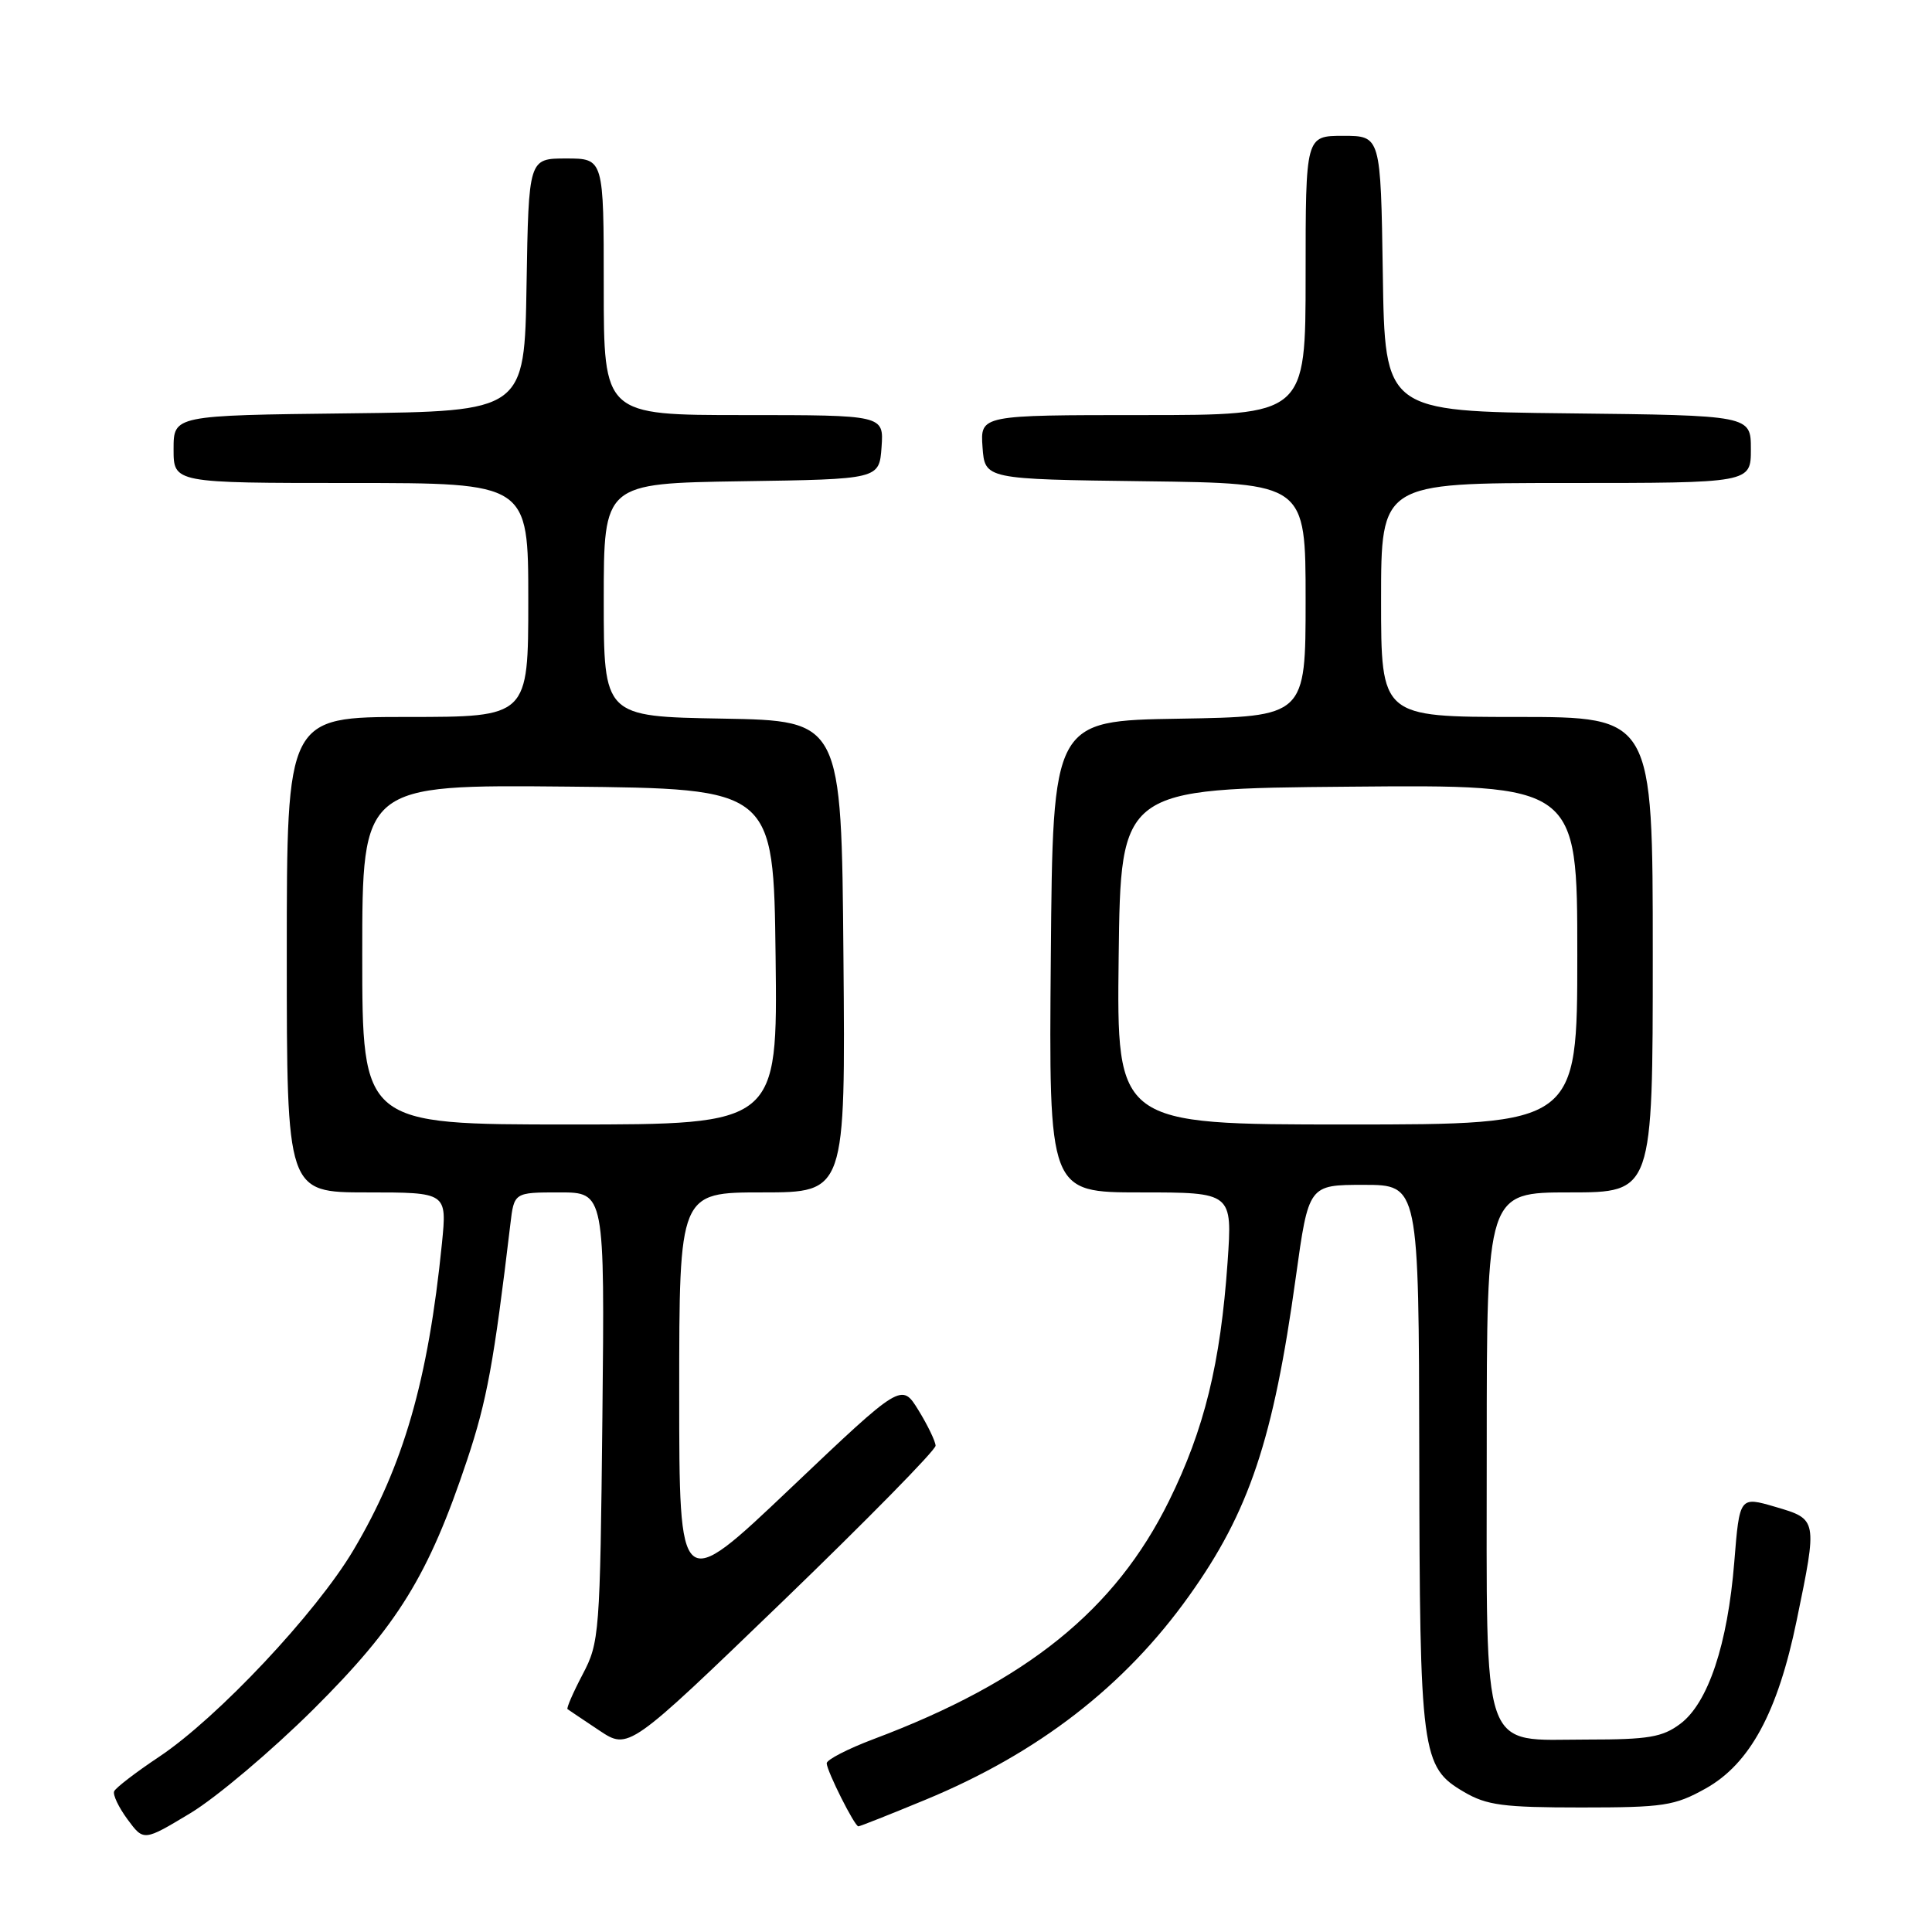 <?xml version="1.0" encoding="UTF-8" standalone="no"?>
<!DOCTYPE svg PUBLIC "-//W3C//DTD SVG 1.1//EN" "http://www.w3.org/Graphics/SVG/1.1/DTD/svg11.dtd" >
<svg xmlns="http://www.w3.org/2000/svg" xmlns:xlink="http://www.w3.org/1999/xlink" version="1.1" viewBox="0 0 256 256">
 <g >
 <path fill="currentColor"
d=" M 41.52 226.50 C 52.71 215.37 56.78 208.77 61.90 193.44 C 64.52 185.58 65.44 180.57 67.62 162.25 C 68.12 158.00 68.12 158.00 74.13 158.00 C 80.13 158.00 80.13 158.00 79.82 187.75 C 79.51 216.53 79.43 217.64 77.20 221.87 C 75.94 224.27 75.04 226.34 75.20 226.47 C 75.37 226.59 77.25 227.86 79.40 229.29 C 83.29 231.88 83.29 231.88 103.65 212.25 C 114.84 201.45 123.99 192.14 123.97 191.56 C 123.95 190.98 122.93 188.86 121.70 186.86 C 119.46 183.23 119.46 183.23 104.73 197.22 C 90.00 211.21 90.00 211.21 90.00 184.61 C 90.00 158.00 90.00 158.00 101.01 158.00 C 112.03 158.00 112.03 158.00 111.76 126.75 C 111.50 95.50 111.50 95.50 95.75 95.22 C 80.00 94.95 80.00 94.95 80.00 79.50 C 80.00 64.05 80.00 64.05 98.25 63.77 C 116.50 63.50 116.50 63.50 116.81 59.25 C 117.11 55.00 117.11 55.00 98.56 55.00 C 80.00 55.00 80.00 55.00 80.00 38.00 C 80.00 21.00 80.00 21.00 75.02 21.00 C 70.05 21.00 70.05 21.00 69.77 37.75 C 69.50 54.50 69.50 54.50 46.25 54.77 C 23.00 55.04 23.00 55.04 23.00 59.52 C 23.00 64.00 23.00 64.00 46.50 64.00 C 70.00 64.00 70.00 64.00 70.00 79.50 C 70.00 95.00 70.00 95.00 54.00 95.00 C 38.00 95.00 38.00 95.00 38.00 126.50 C 38.00 158.00 38.00 158.00 48.62 158.00 C 59.23 158.00 59.23 158.00 58.56 164.75 C 56.74 182.88 53.46 194.24 46.83 205.40 C 41.88 213.74 28.84 227.61 21.09 232.78 C 18.01 234.83 15.33 236.89 15.13 237.35 C 14.92 237.80 15.72 239.48 16.90 241.08 C 19.04 243.98 19.04 243.98 25.25 240.24 C 28.66 238.18 35.98 232.00 41.52 226.50 Z  M 122.67 238.46 C 137.57 232.29 149.03 223.43 157.56 211.46 C 165.53 200.31 168.73 190.74 171.70 169.25 C 173.40 157.00 173.40 157.00 180.70 157.00 C 188.00 157.00 188.00 157.00 188.06 192.75 C 188.12 232.49 188.34 234.14 194.00 237.45 C 197.00 239.21 199.21 239.50 209.50 239.50 C 220.46 239.50 221.89 239.28 226.00 236.99 C 231.87 233.71 235.56 226.90 238.07 214.71 C 240.84 201.29 240.84 201.31 235.25 199.67 C 230.50 198.28 230.50 198.28 229.80 206.99 C 228.92 217.90 226.33 225.67 222.64 228.42 C 220.28 230.19 218.42 230.50 210.34 230.50 C 196.05 230.50 197.00 233.26 197.00 191.89 C 197.00 158.00 197.00 158.00 208.00 158.00 C 219.00 158.00 219.00 158.00 219.00 126.50 C 219.00 95.00 219.00 95.00 201.00 95.00 C 183.00 95.00 183.00 95.00 183.00 79.50 C 183.00 64.00 183.00 64.00 207.50 64.00 C 232.00 64.00 232.00 64.00 232.00 59.52 C 232.00 55.04 232.00 55.04 207.75 54.77 C 183.50 54.50 183.50 54.50 183.23 36.25 C 182.95 18.00 182.95 18.00 177.98 18.00 C 173.00 18.00 173.00 18.00 173.00 36.50 C 173.00 55.00 173.00 55.00 151.44 55.00 C 129.89 55.00 129.89 55.00 130.19 59.25 C 130.50 63.50 130.50 63.50 151.75 63.77 C 173.00 64.04 173.00 64.04 173.00 79.50 C 173.00 94.95 173.00 94.95 156.25 95.23 C 139.50 95.50 139.50 95.50 139.24 126.75 C 138.97 158.00 138.97 158.00 151.14 158.00 C 163.30 158.00 163.30 158.00 162.66 167.25 C 161.72 180.68 159.58 189.39 154.90 198.88 C 147.77 213.35 136.03 222.82 115.78 230.43 C 112.33 231.73 109.52 233.18 109.54 233.65 C 109.59 234.73 113.24 242.00 113.74 242.00 C 113.95 242.00 117.96 240.41 122.67 238.46 Z  M 48.00 126.48 C 48.00 103.97 48.00 103.97 75.25 104.23 C 102.50 104.50 102.50 104.50 102.77 126.75 C 103.04 149.00 103.04 149.00 75.52 149.00 C 48.00 149.00 48.00 149.00 48.00 126.48 Z  M 148.23 126.75 C 148.50 104.50 148.50 104.50 178.75 104.24 C 209.00 103.97 209.00 103.97 209.00 126.49 C 209.00 149.00 209.00 149.00 178.48 149.00 C 147.96 149.00 147.96 149.00 148.23 126.75 Z "/>
</g>
</svg>